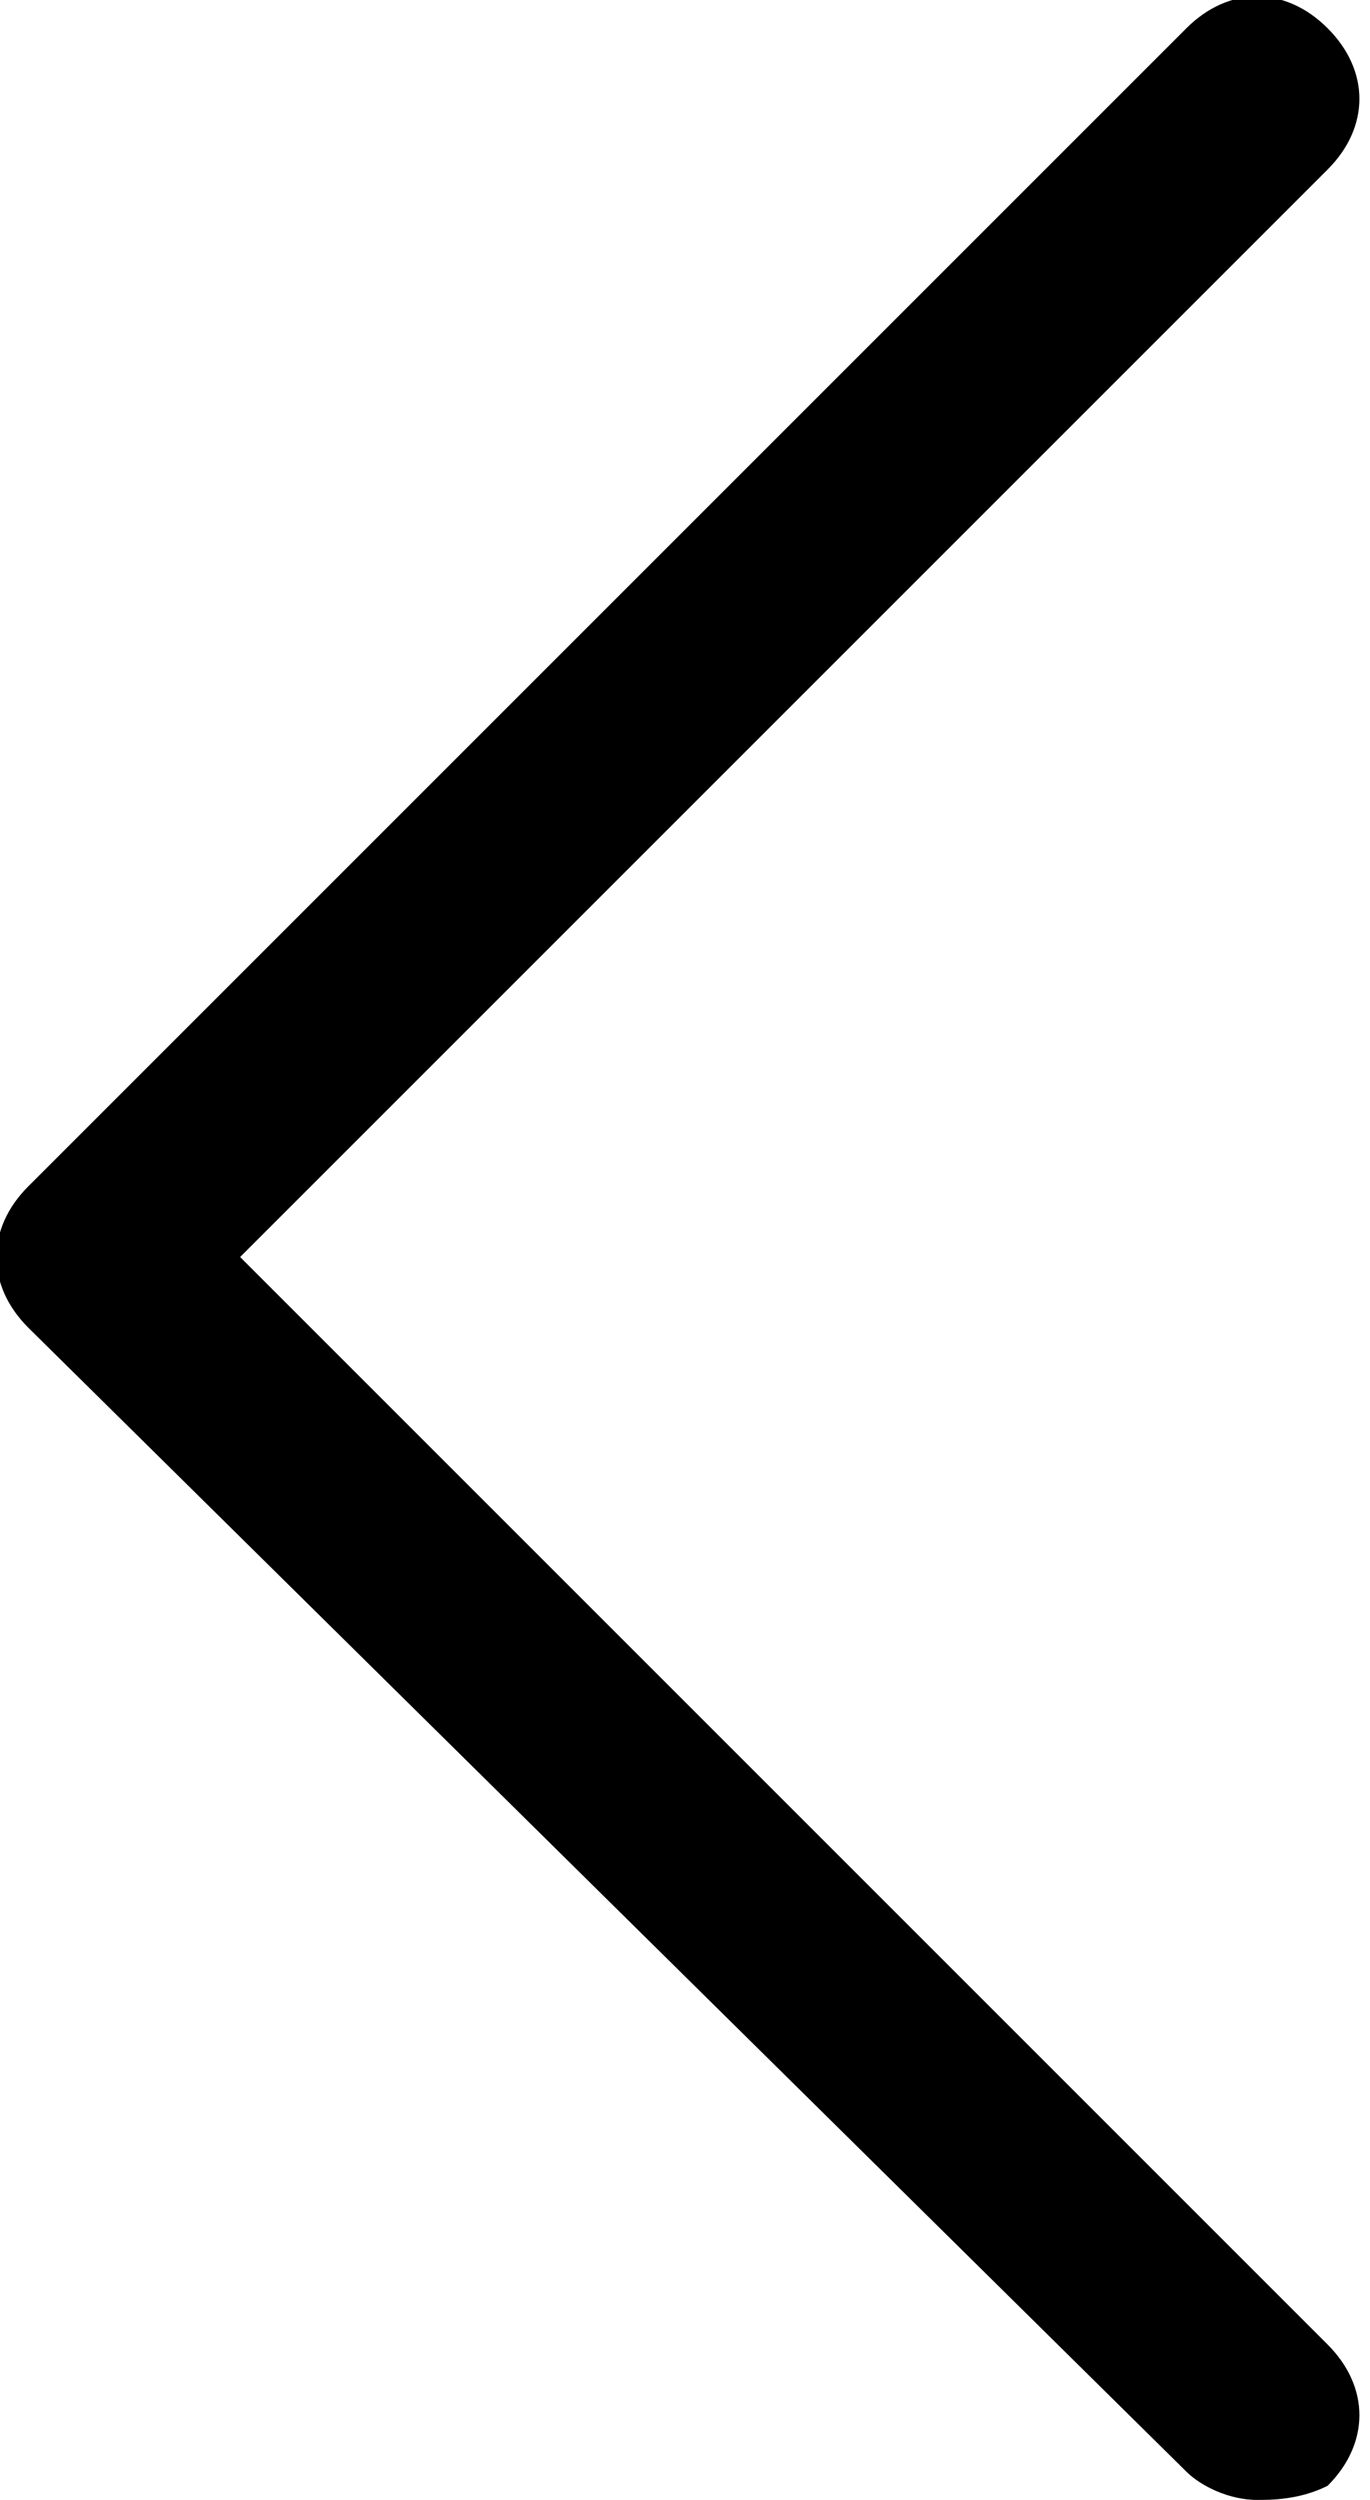 <svg xmlns="http://www.w3.org/2000/svg" viewBox="0 0 9.7 17.7">
    <path d="M8.9 17.7c-.2 0-.4-.1-.5-.2L.2 9.4c-.3-.3-.3-.7 0-1L8.4.2c.3-.3.7-.3 1 0s.3.7 0 1L1.7 8.9l7.7 7.7c.3.3.3.7 0 1-.2.1-.4.1-.5.1z" fill-rule="evenodd" clip-rule="evenodd"/>
</svg>
